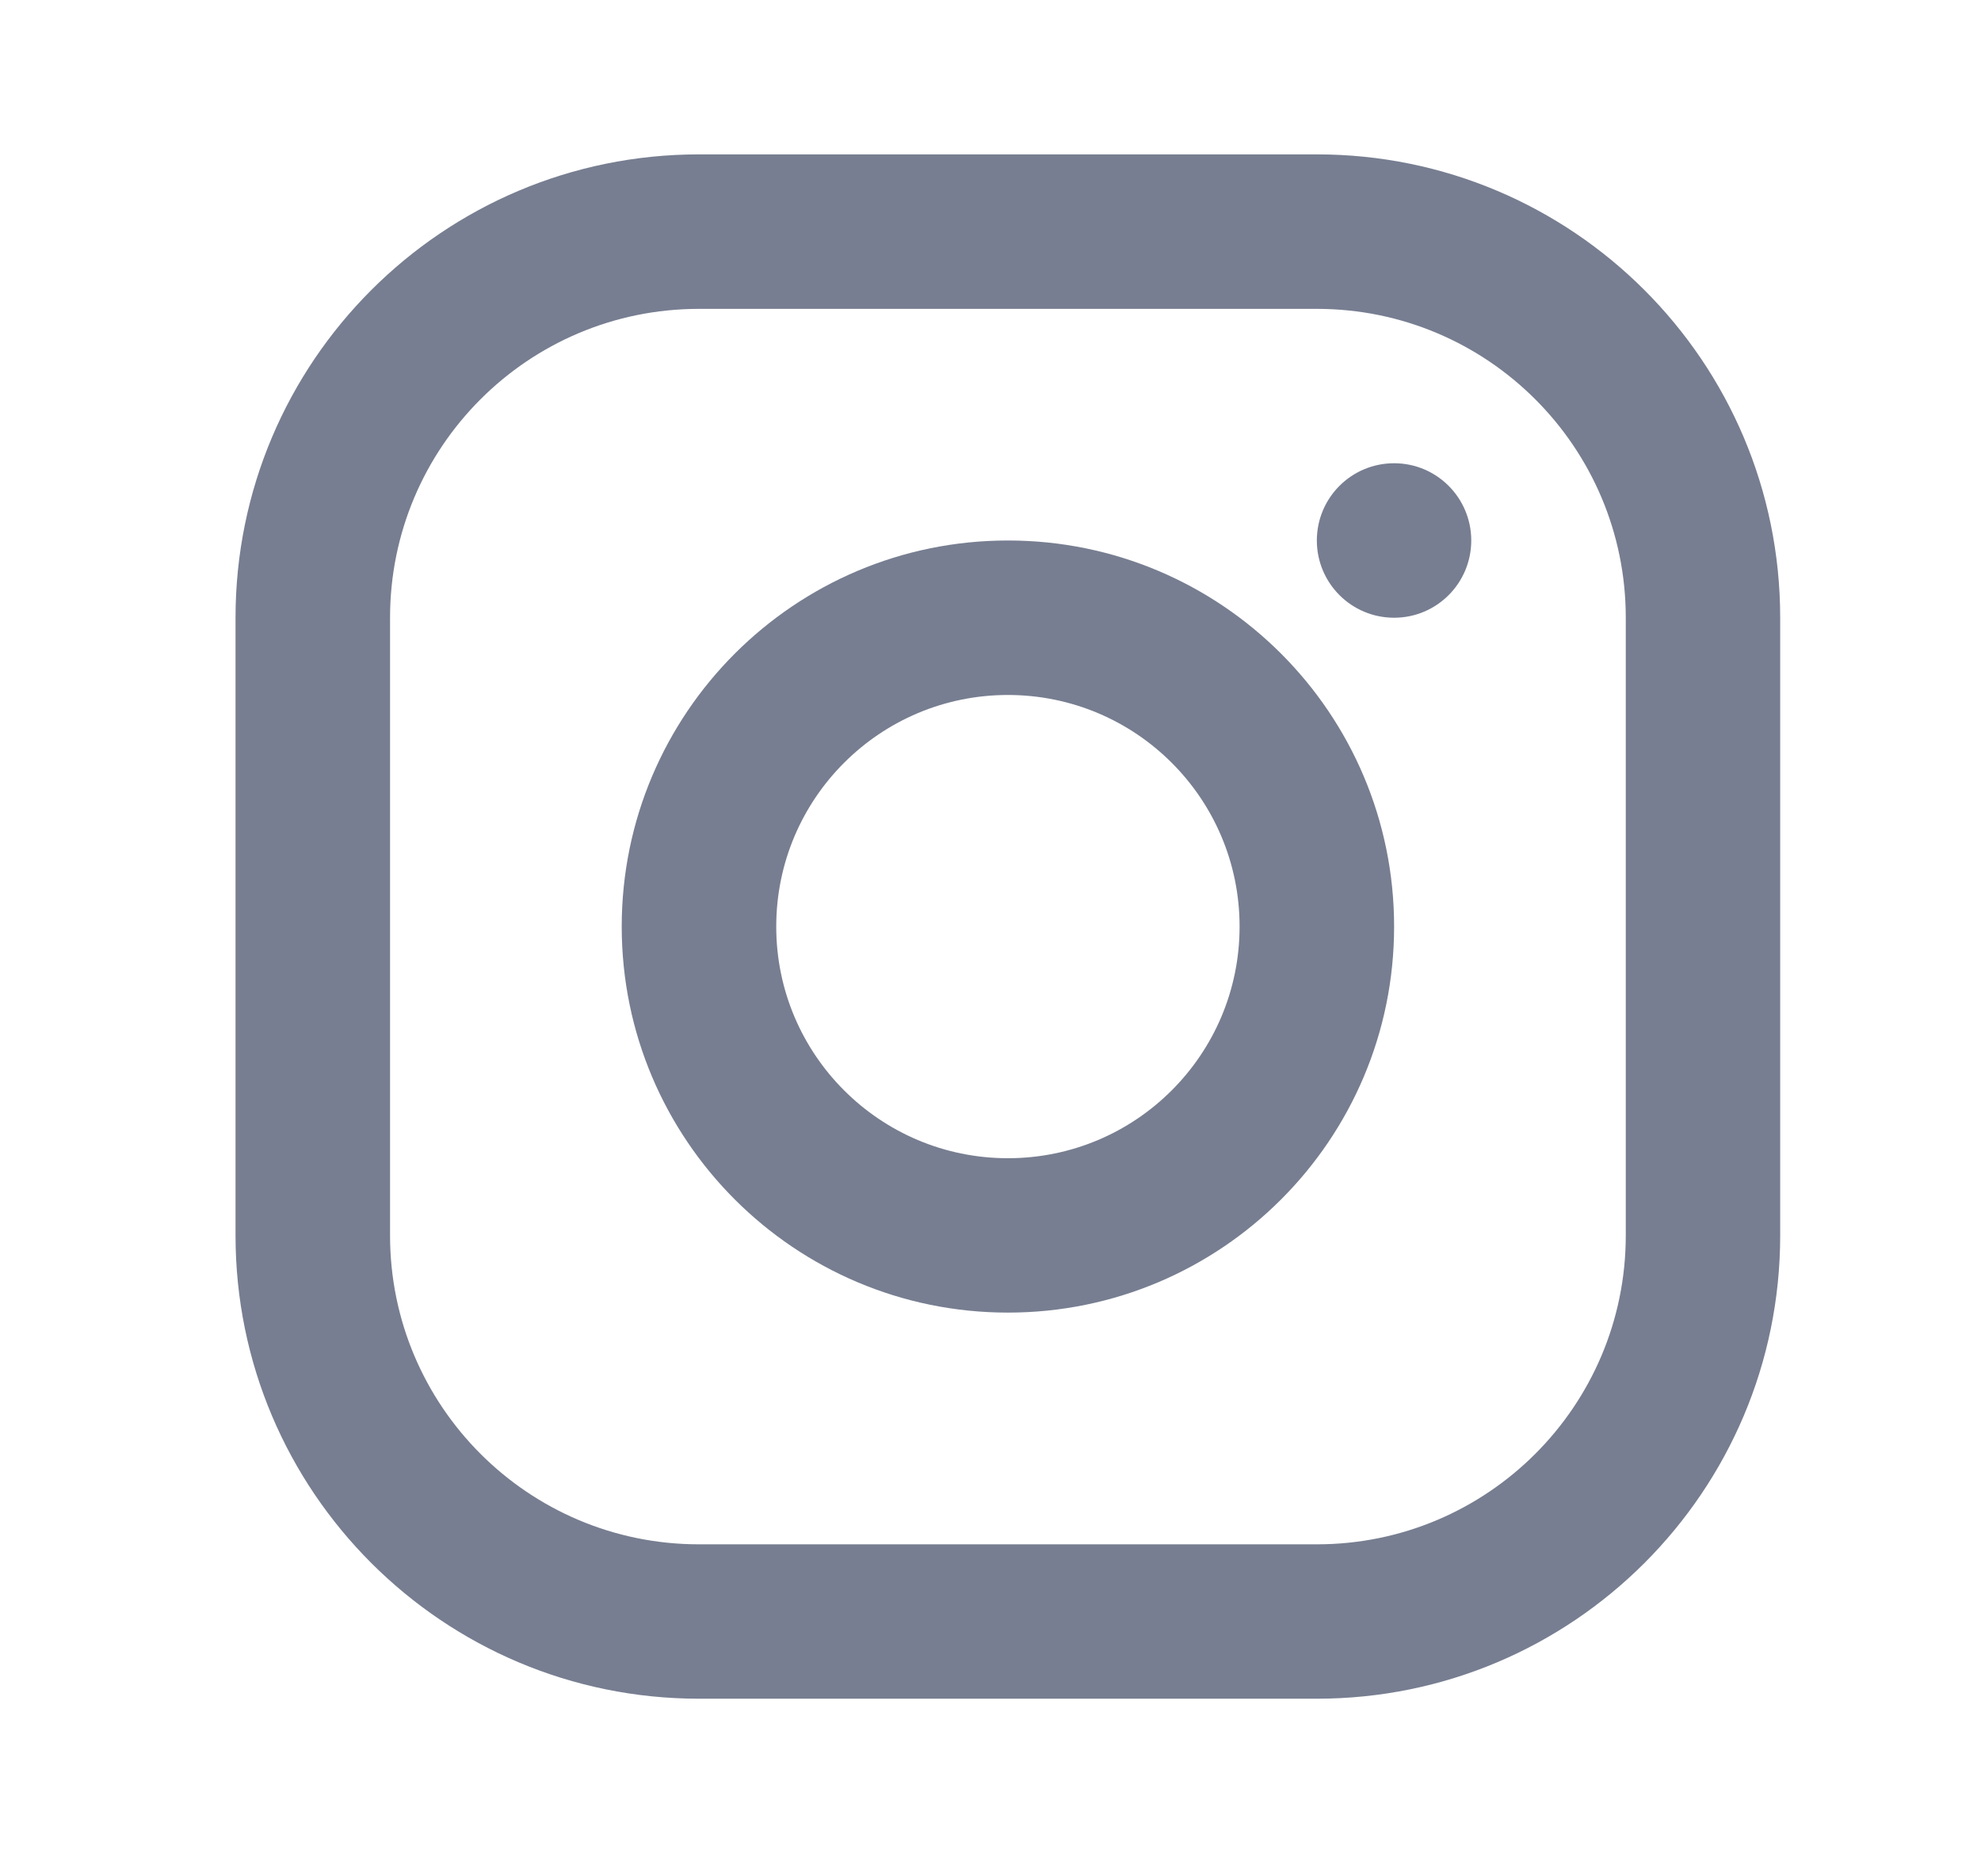 <svg width="19" height="18" viewBox="0 0 19 18" fill="none" xmlns="http://www.w3.org/2000/svg">
<path fill-rule="evenodd" clip-rule="evenodd" d="M12.63 2.963H6.704C5.067 2.963 3.741 4.289 3.741 5.926V11.852C3.741 13.488 5.067 14.815 6.704 14.815H12.63C14.266 14.815 15.593 13.488 15.593 11.852V5.926C15.593 4.289 14.266 2.963 12.63 2.963ZM6.704 1.481C4.249 1.481 2.259 3.471 2.259 5.926V11.852C2.259 14.306 4.249 16.296 6.704 16.296H12.63C15.084 16.296 17.074 14.306 17.074 11.852V5.926C17.074 3.471 15.084 1.481 12.63 1.481H6.704Z" fill="#777E91"/>
<path d="M13.371 5.926C13.78 5.926 14.111 5.594 14.111 5.185C14.111 4.776 13.78 4.444 13.371 4.444C12.961 4.444 12.63 4.776 12.63 5.185C12.63 5.594 12.961 5.926 13.371 5.926Z" fill="#777E91"/>
<path fill-rule="evenodd" clip-rule="evenodd" d="M13.371 8.889C13.371 10.934 11.713 12.592 9.667 12.592C7.622 12.592 5.963 10.934 5.963 8.889C5.963 6.843 7.622 5.185 9.667 5.185C11.713 5.185 13.371 6.843 13.371 8.889ZM11.889 8.889C11.889 10.116 10.894 11.111 9.667 11.111C8.44 11.111 7.445 10.116 7.445 8.889C7.445 7.661 8.44 6.667 9.667 6.667C10.894 6.667 11.889 7.661 11.889 8.889Z" fill="#777E91"/>
</svg>
